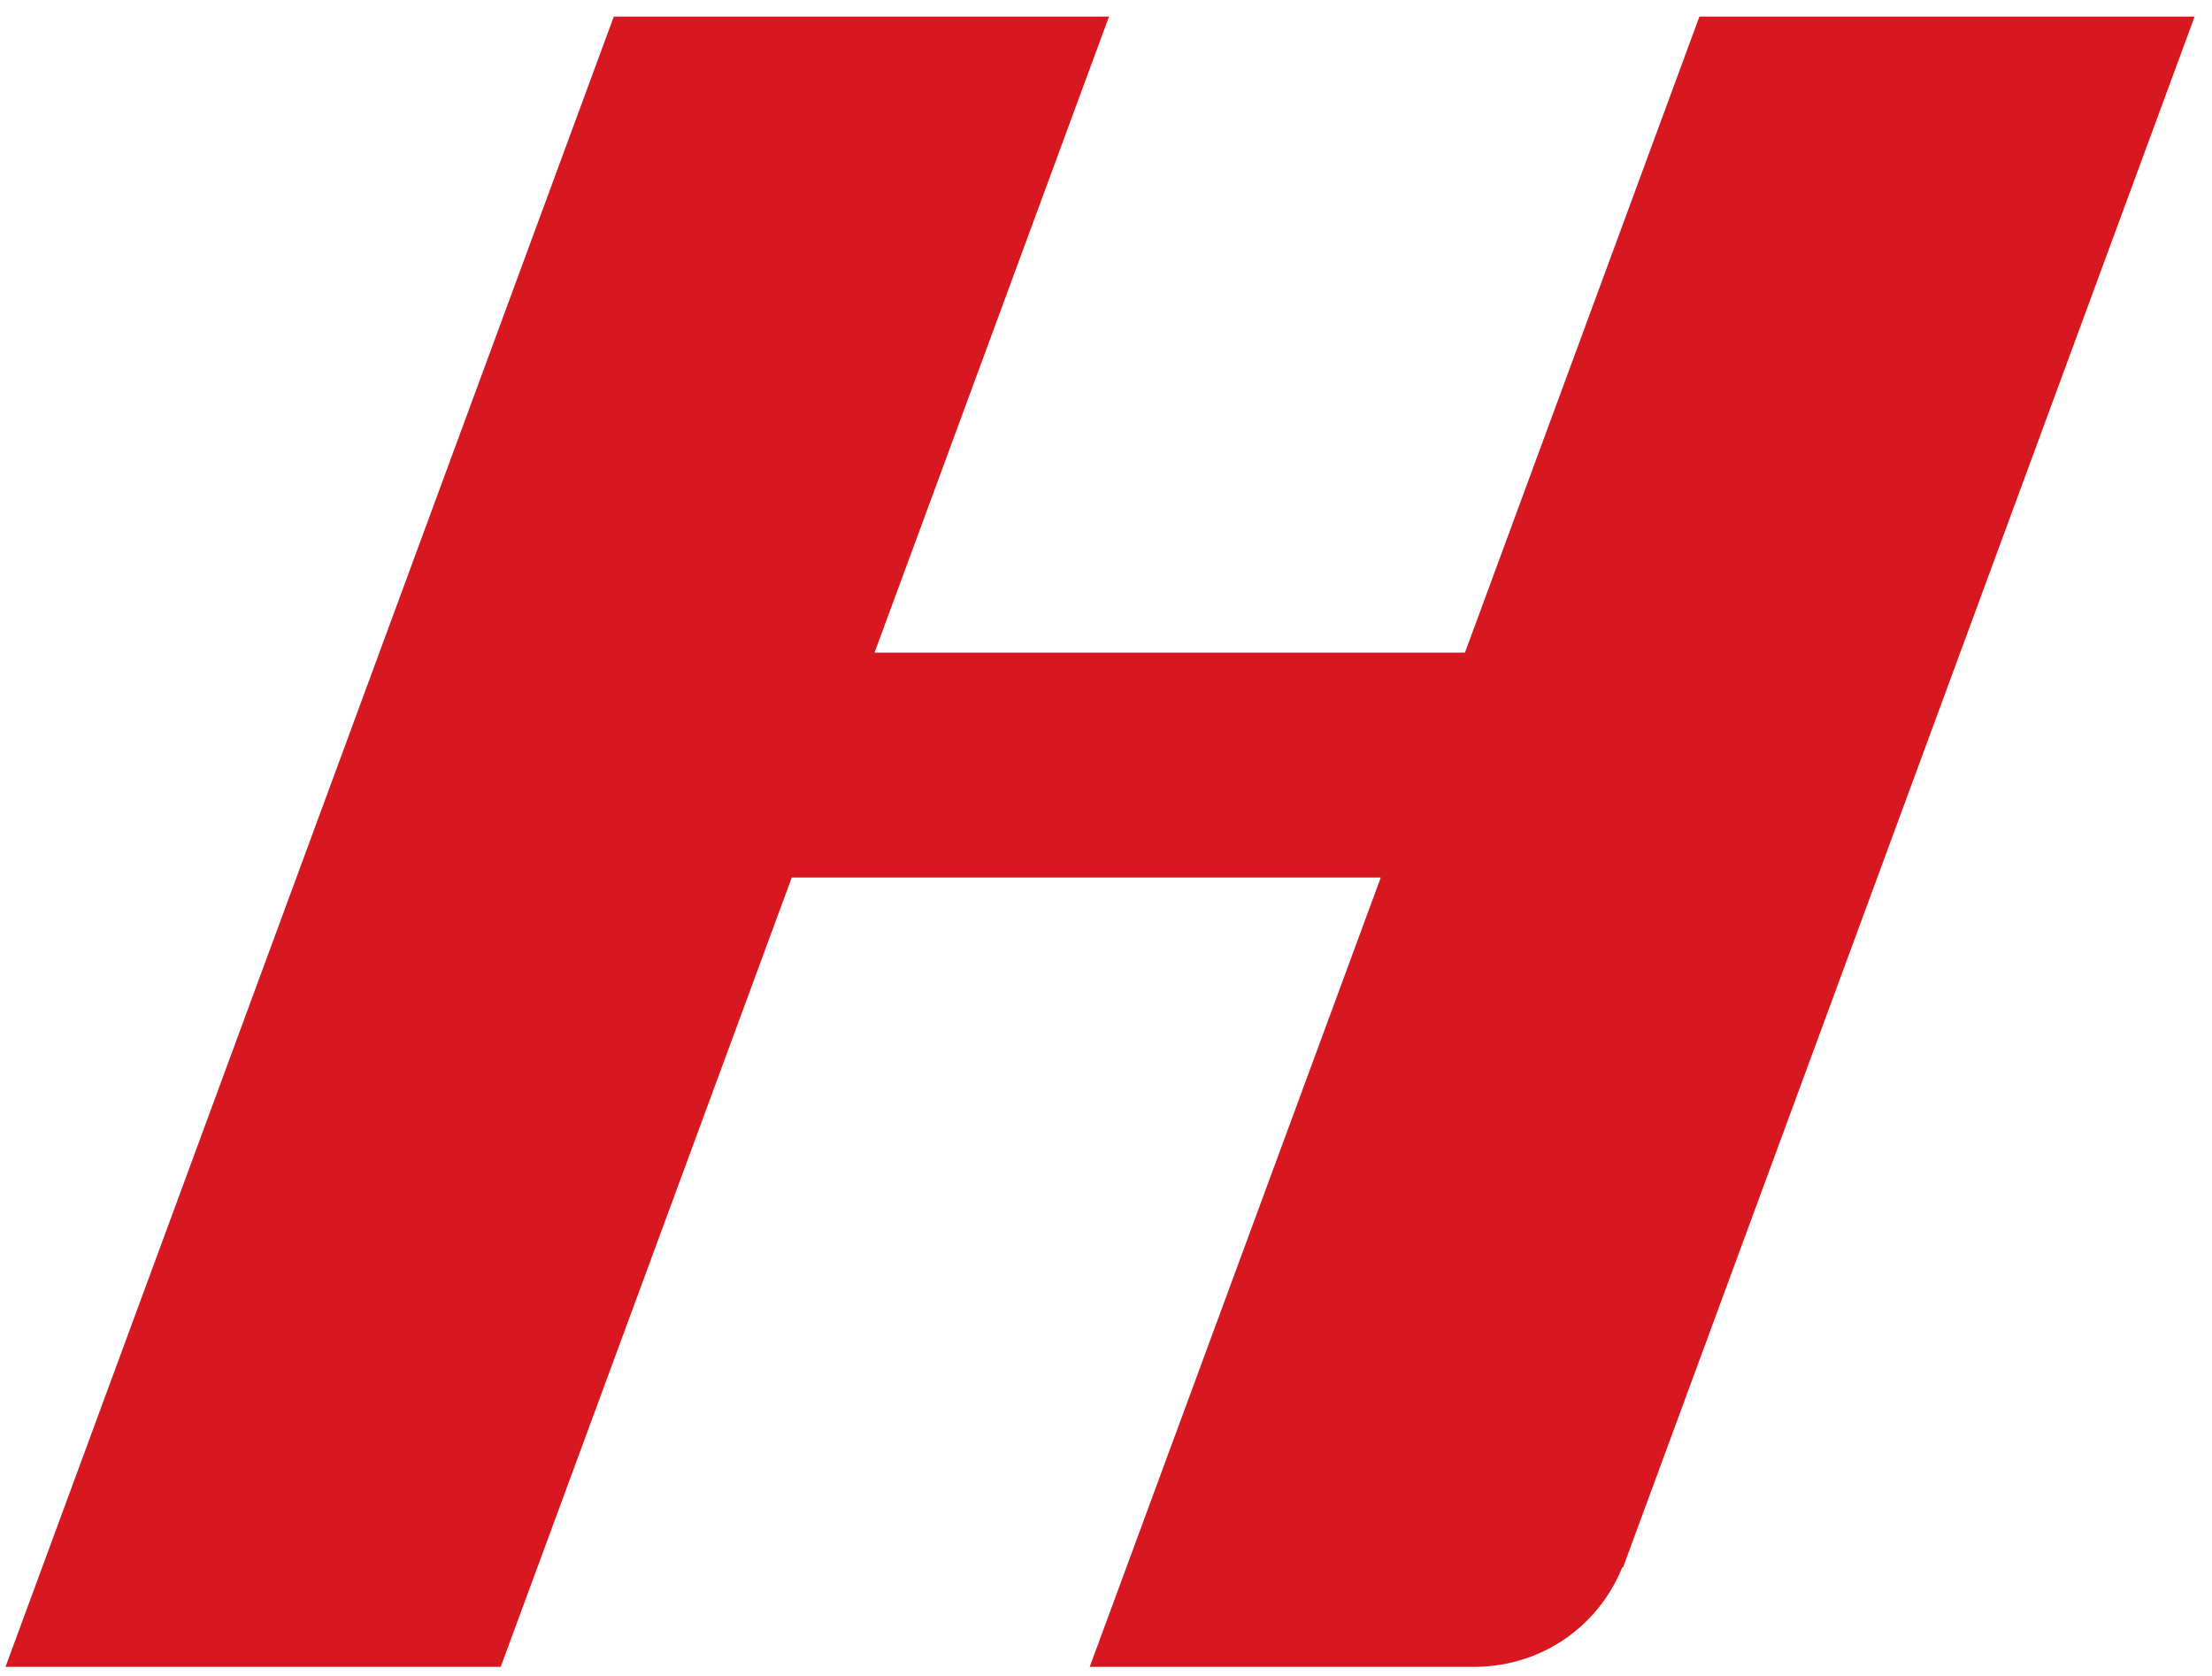 <svg width="33" height="25" viewBox="0 0 33 25" fill="none" xmlns="http://www.w3.org/2000/svg">
<path d="M13.047 9.735H21.855L25.353 0.247H32.741L24.221 23.361C24.221 23.361 24.221 23.382 24.201 23.382C23.851 24.246 23.027 24.843 22.04 24.864C20.105 24.864 18.192 24.864 16.257 24.864L20.599 13.09H11.812L7.47 24.864C5.001 24.864 2.552 24.864 0.082 24.864L9.157 0.247H16.545L13.047 9.735Z" fill="#D71820"/>
</svg>
